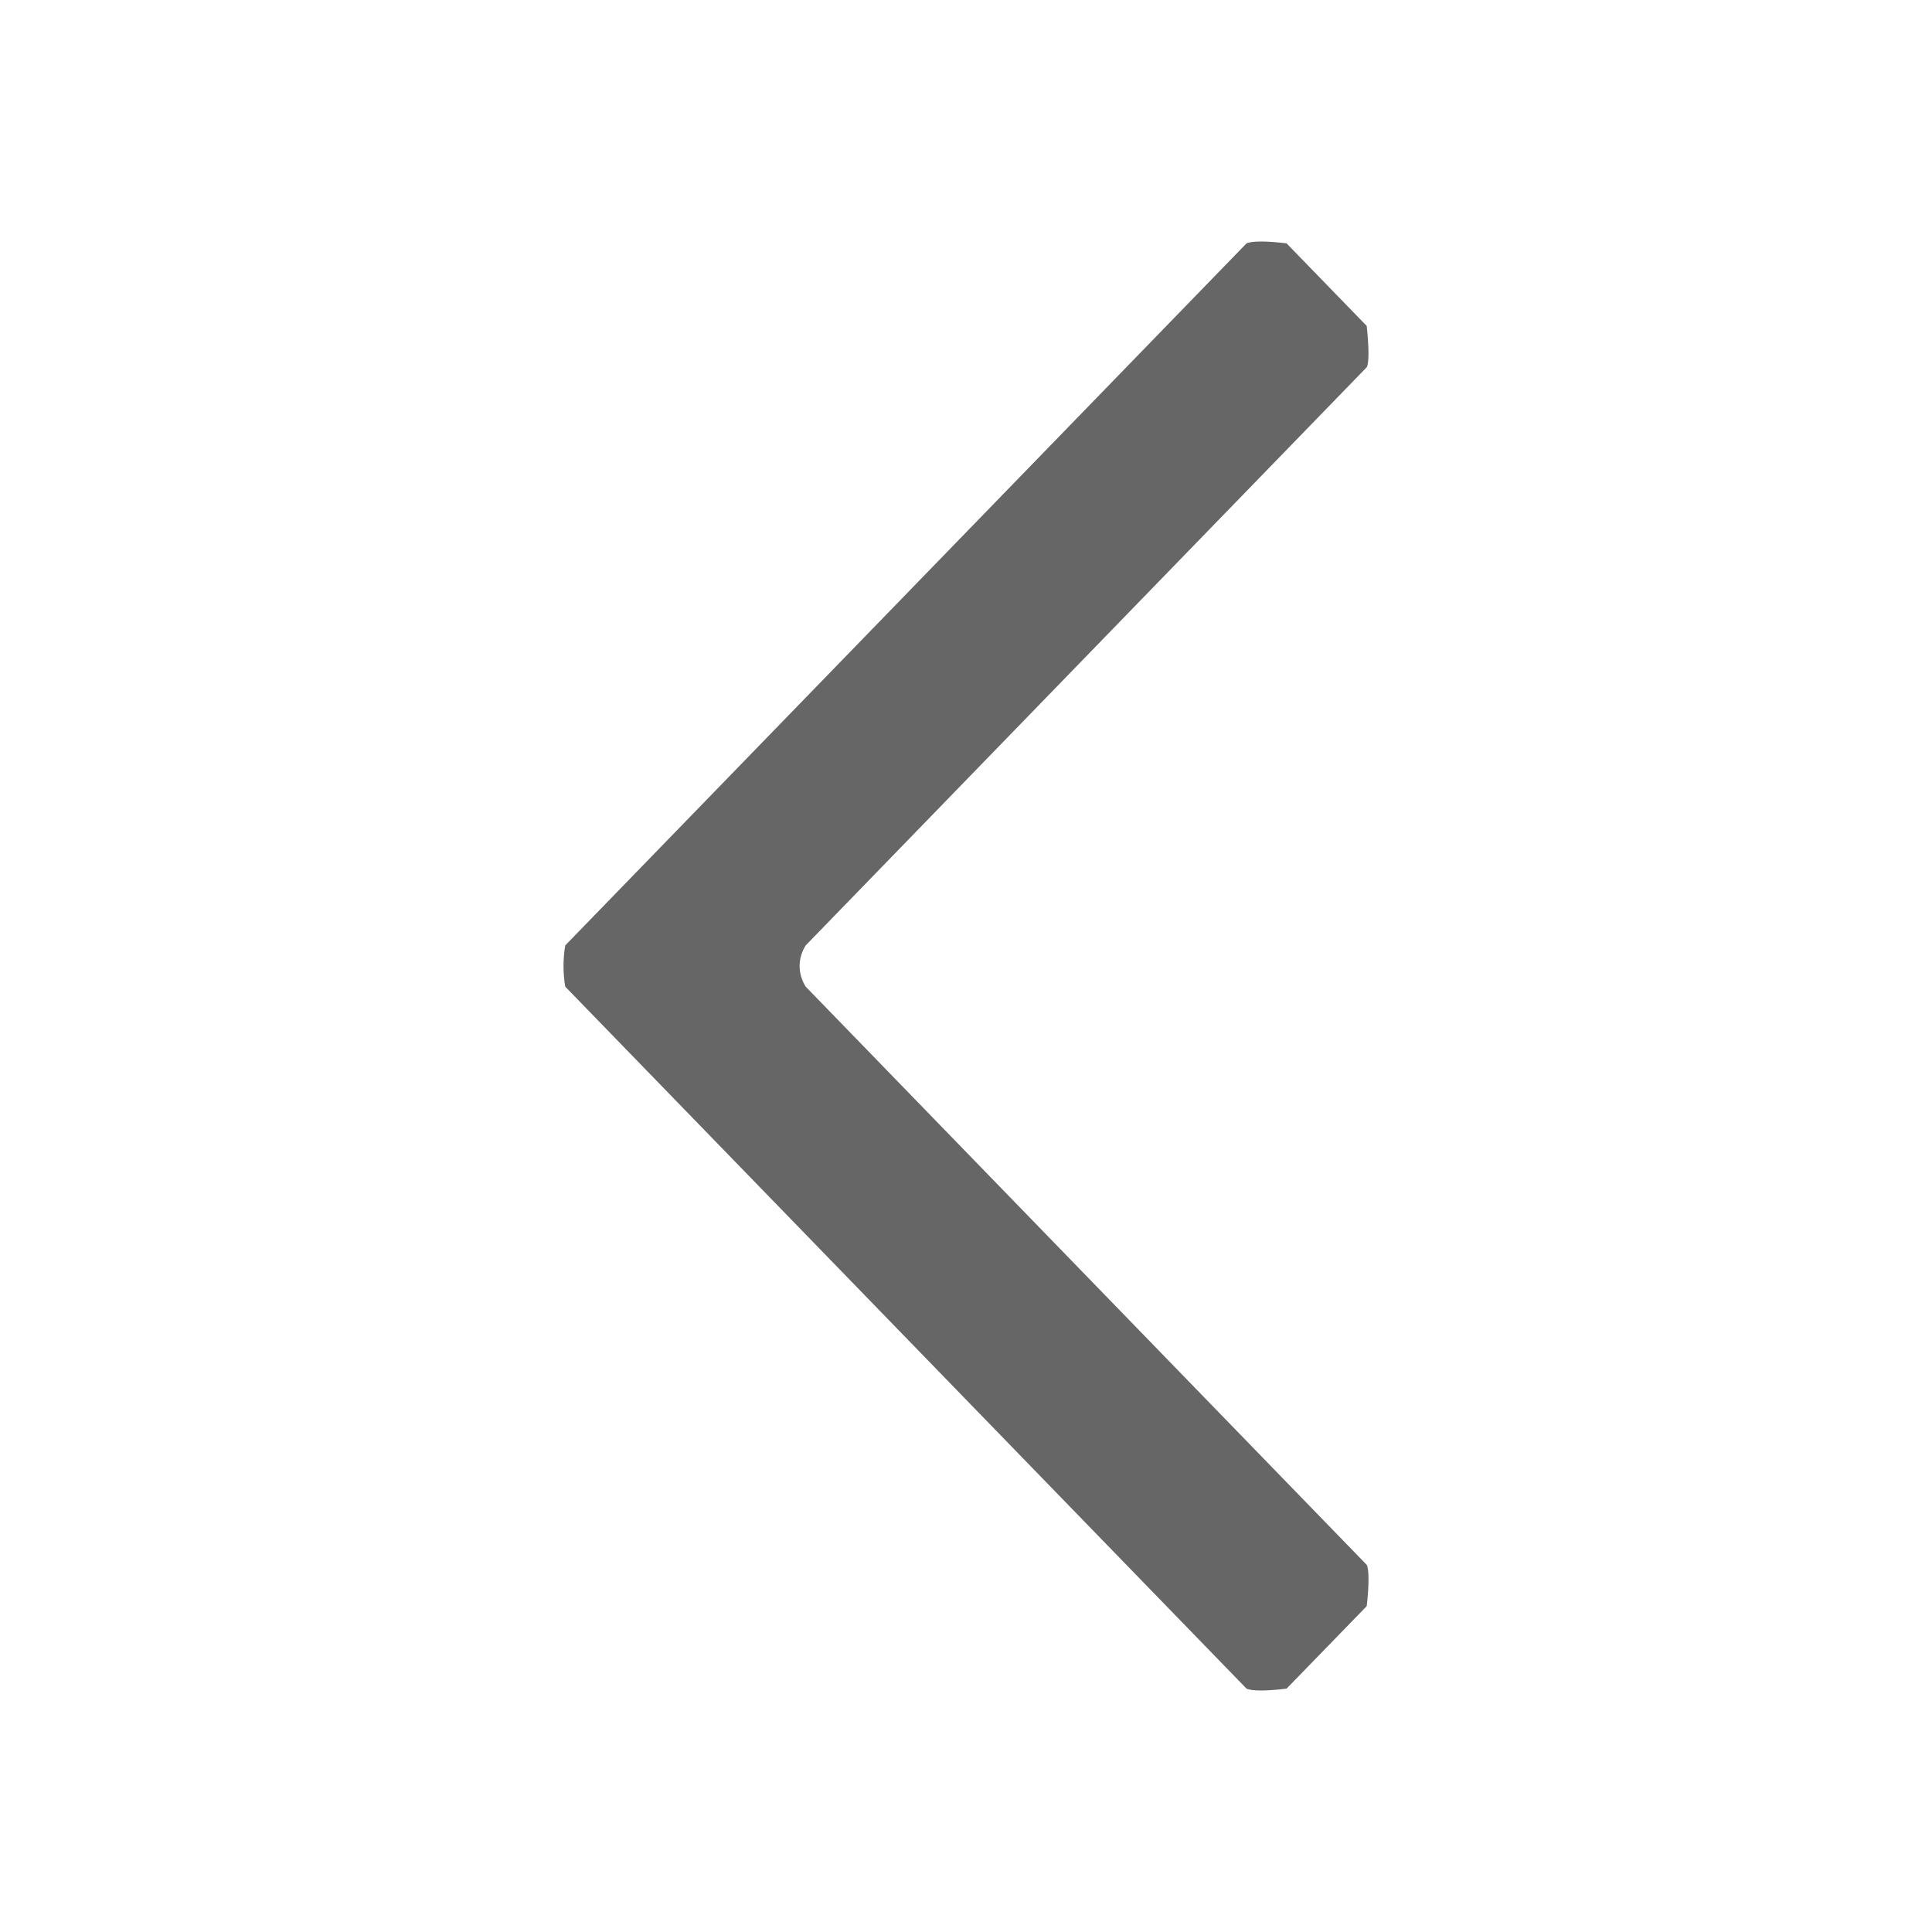 <?xml version="1.0" encoding="UTF-8"?>
<svg width="17px" height="17px" viewBox="0 0 24 24" version="1.1" xmlns="http://www.w3.org/2000/svg" xmlns:xlink="http://www.w3.org/1999/xlink">
    <!-- Generator: Sketch 64 (93537) - https://sketch.com -->
    <title>63F1ACED-CF2E-4CE3-8A58-5AF8799F36C5</title>
    <desc>Created with Sketch.</desc>
    <g id="页面-1" stroke="none" stroke-width="1" fill="none" fill-rule="evenodd">
        <g id="课程详情上滑效果" transform="translate(-103, -30)" fill="#666666">
            <g id="页头" transform="translate(103, 29)">
                <g id="Rectangle--2" transform="translate(0, 1)">
                    <path d="M15.485,20.977 L7.022,12.257 C6.993,12.097 6.993,11.904 7.022,11.744 L15.485,3.023 C15.55,2.993 15.734,2.992 15.982,3.023 L16.978,4.049 C17.006,4.317 17.008,4.51 16.978,4.562 L10.009,11.744 C9.909,11.902 9.907,12.096 10.009,12.257 L16.978,19.439 C17.006,19.489 17.009,19.682 16.978,19.952 L15.982,20.977 C15.736,21.007 15.551,21.008 15.485,20.977 Z" id="Rectangle-"></path>
                </g>
            </g>
        </g>
    </g>
</svg>